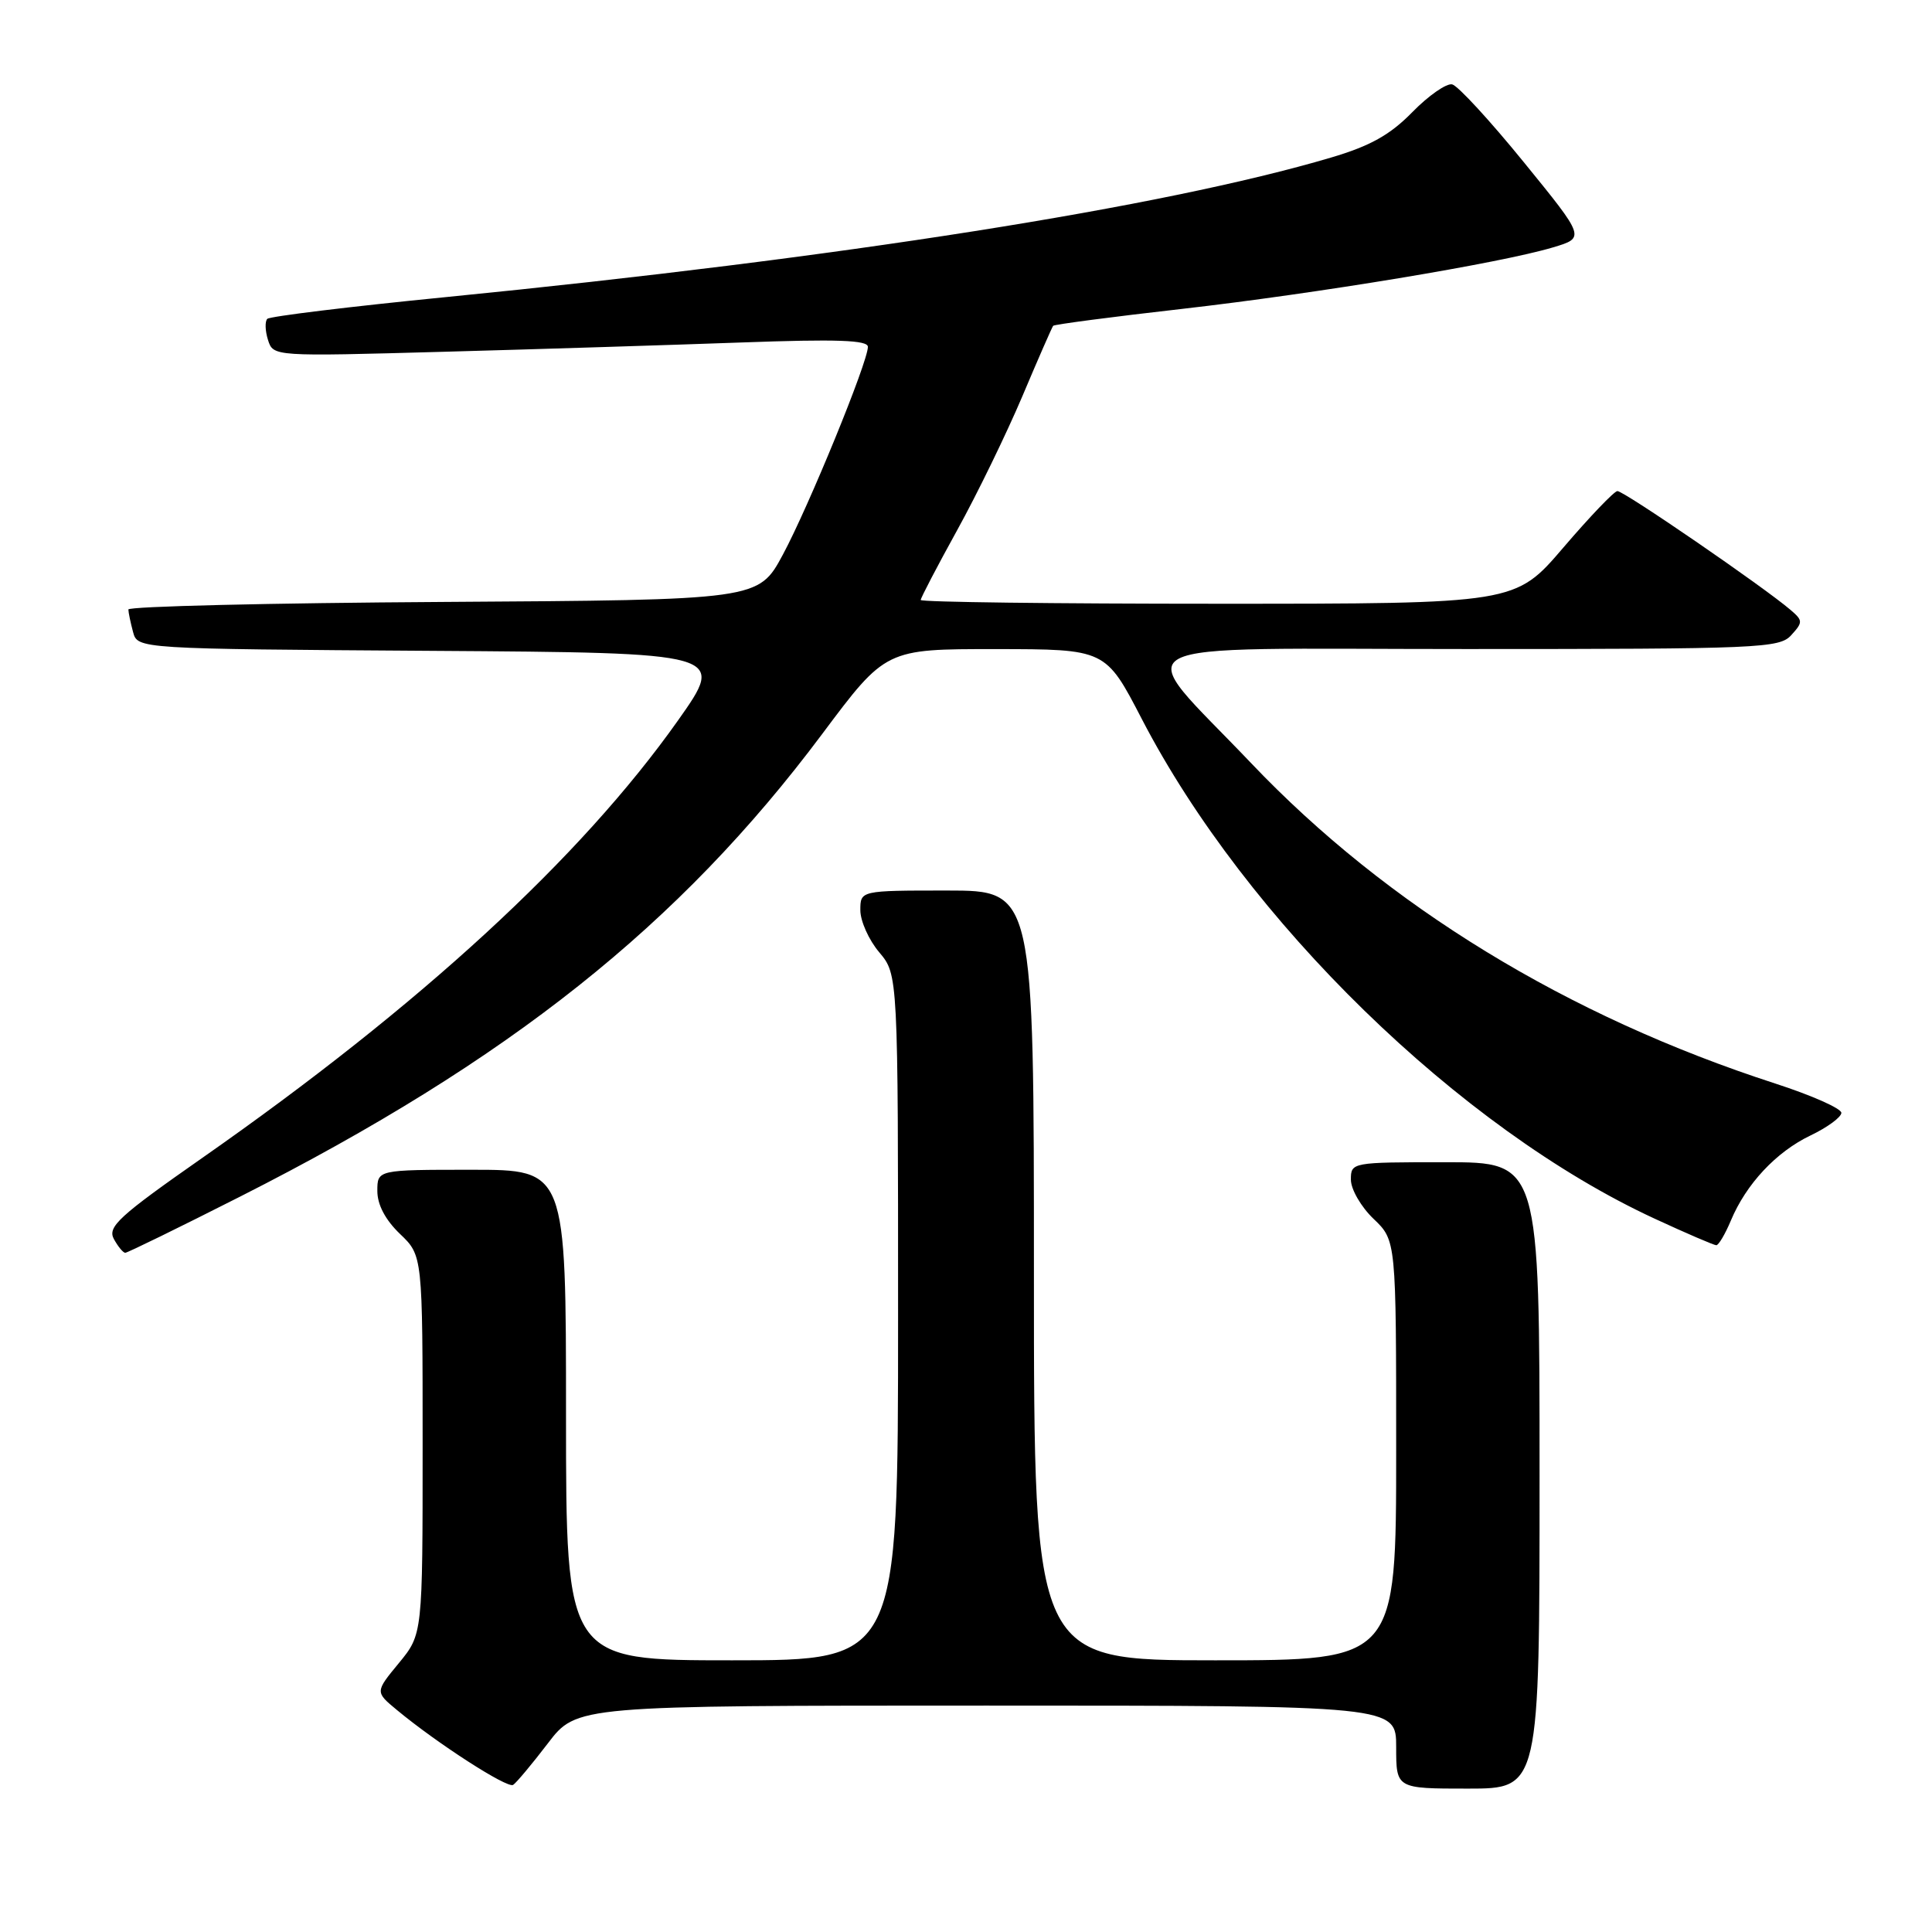 <?xml version="1.0" encoding="UTF-8" standalone="no"?>
<!DOCTYPE svg PUBLIC "-//W3C//DTD SVG 1.1//EN" "http://www.w3.org/Graphics/SVG/1.1/DTD/svg11.dtd" >
<svg xmlns="http://www.w3.org/2000/svg" xmlns:xlink="http://www.w3.org/1999/xlink" version="1.1" viewBox="0 0 256 256">
 <g >
 <path fill="currentColor"
d=" M 72.59 231.01 C 76.41 226.00 76.41 226.00 130.71 226.00 C 185.00 226.00 185.00 226.00 185.00 231.50 C 185.00 237.00 185.00 237.00 194.50 237.00 C 204.00 237.00 204.00 237.00 204.00 195.50 C 204.00 154.00 204.00 154.00 191.50 154.00 C 179.10 154.00 179.00 154.02 179.00 156.31 C 179.00 157.59 180.35 159.92 182.00 161.50 C 185.00 164.37 185.00 164.37 185.00 192.19 C 185.00 220.00 185.00 220.00 161.00 220.00 C 137.00 220.00 137.00 220.00 137.00 169.00 C 137.00 118.00 137.00 118.00 125.50 118.00 C 114.00 118.00 114.00 118.00 114.00 120.61 C 114.00 122.04 115.12 124.55 116.50 126.18 C 119.00 129.15 119.00 129.15 119.00 174.58 C 119.00 220.00 119.00 220.00 97.00 220.00 C 75.00 220.00 75.00 220.00 75.00 187.50 C 75.00 155.00 75.00 155.00 62.50 155.00 C 50.00 155.00 50.00 155.00 50.00 157.81 C 50.00 159.63 51.06 161.64 53.00 163.50 C 56.00 166.37 56.00 166.37 56.00 191.46 C 56.00 216.54 56.00 216.54 52.85 220.37 C 49.70 224.19 49.70 224.19 52.60 226.59 C 57.94 231.02 67.20 236.99 67.99 236.51 C 68.41 236.24 70.48 233.77 72.59 231.01 Z  M 31.81 158.56 C 67.48 140.49 90.02 122.57 108.95 97.25 C 117.36 86.00 117.36 86.00 131.93 86.01 C 146.50 86.02 146.50 86.02 151.29 95.26 C 165.13 121.96 193.46 149.56 219.25 161.48 C 223.44 163.42 227.12 165.00 227.42 165.00 C 227.72 165.00 228.59 163.54 229.34 161.75 C 231.37 156.89 235.35 152.63 239.91 150.45 C 242.15 149.38 243.98 148.03 243.99 147.46 C 243.99 146.88 240.06 145.14 235.25 143.58 C 207.67 134.65 183.80 120.05 165.79 101.13 C 149.82 84.35 146.70 86.00 194.28 86.00 C 233.20 86.00 235.79 85.89 237.35 84.16 C 238.91 82.45 238.90 82.22 237.26 80.82 C 233.72 77.78 215.10 65.00 214.31 65.07 C 213.87 65.10 210.64 68.48 207.14 72.57 C 200.78 80.00 200.78 80.00 161.39 80.00 C 139.73 80.00 122.00 79.78 122.00 79.50 C 122.00 79.23 124.17 75.07 126.83 70.25 C 129.49 65.44 133.37 57.45 135.47 52.50 C 137.56 47.55 139.40 43.35 139.55 43.17 C 139.70 42.99 147.38 41.98 156.63 40.93 C 174.64 38.87 198.80 34.87 205.78 32.78 C 210.06 31.50 210.06 31.50 201.92 21.50 C 197.45 16.00 193.18 11.36 192.42 11.18 C 191.67 11.01 189.29 12.66 187.14 14.86 C 184.18 17.88 181.57 19.34 176.36 20.88 C 154.16 27.45 111.38 34.19 59.06 39.37 C 46.39 40.62 35.75 41.92 35.42 42.25 C 35.09 42.58 35.13 43.84 35.51 45.04 C 36.21 47.24 36.21 47.24 58.86 46.61 C 71.31 46.27 89.04 45.71 98.25 45.38 C 110.87 44.92 115.00 45.06 115.00 45.96 C 115.00 47.97 107.15 67.14 103.73 73.50 C 100.50 79.50 100.50 79.50 58.75 79.76 C 35.79 79.90 17.01 80.35 17.01 80.76 C 17.02 81.17 17.30 82.51 17.63 83.74 C 18.23 85.98 18.23 85.98 57.20 86.24 C 96.17 86.50 96.17 86.50 89.84 95.46 C 76.96 113.67 55.67 133.25 26.80 153.43 C 15.77 161.14 14.23 162.56 15.08 164.16 C 15.63 165.17 16.31 166.00 16.60 166.00 C 16.89 166.00 23.74 162.65 31.81 158.56 Z "/>
</g>
</svg>